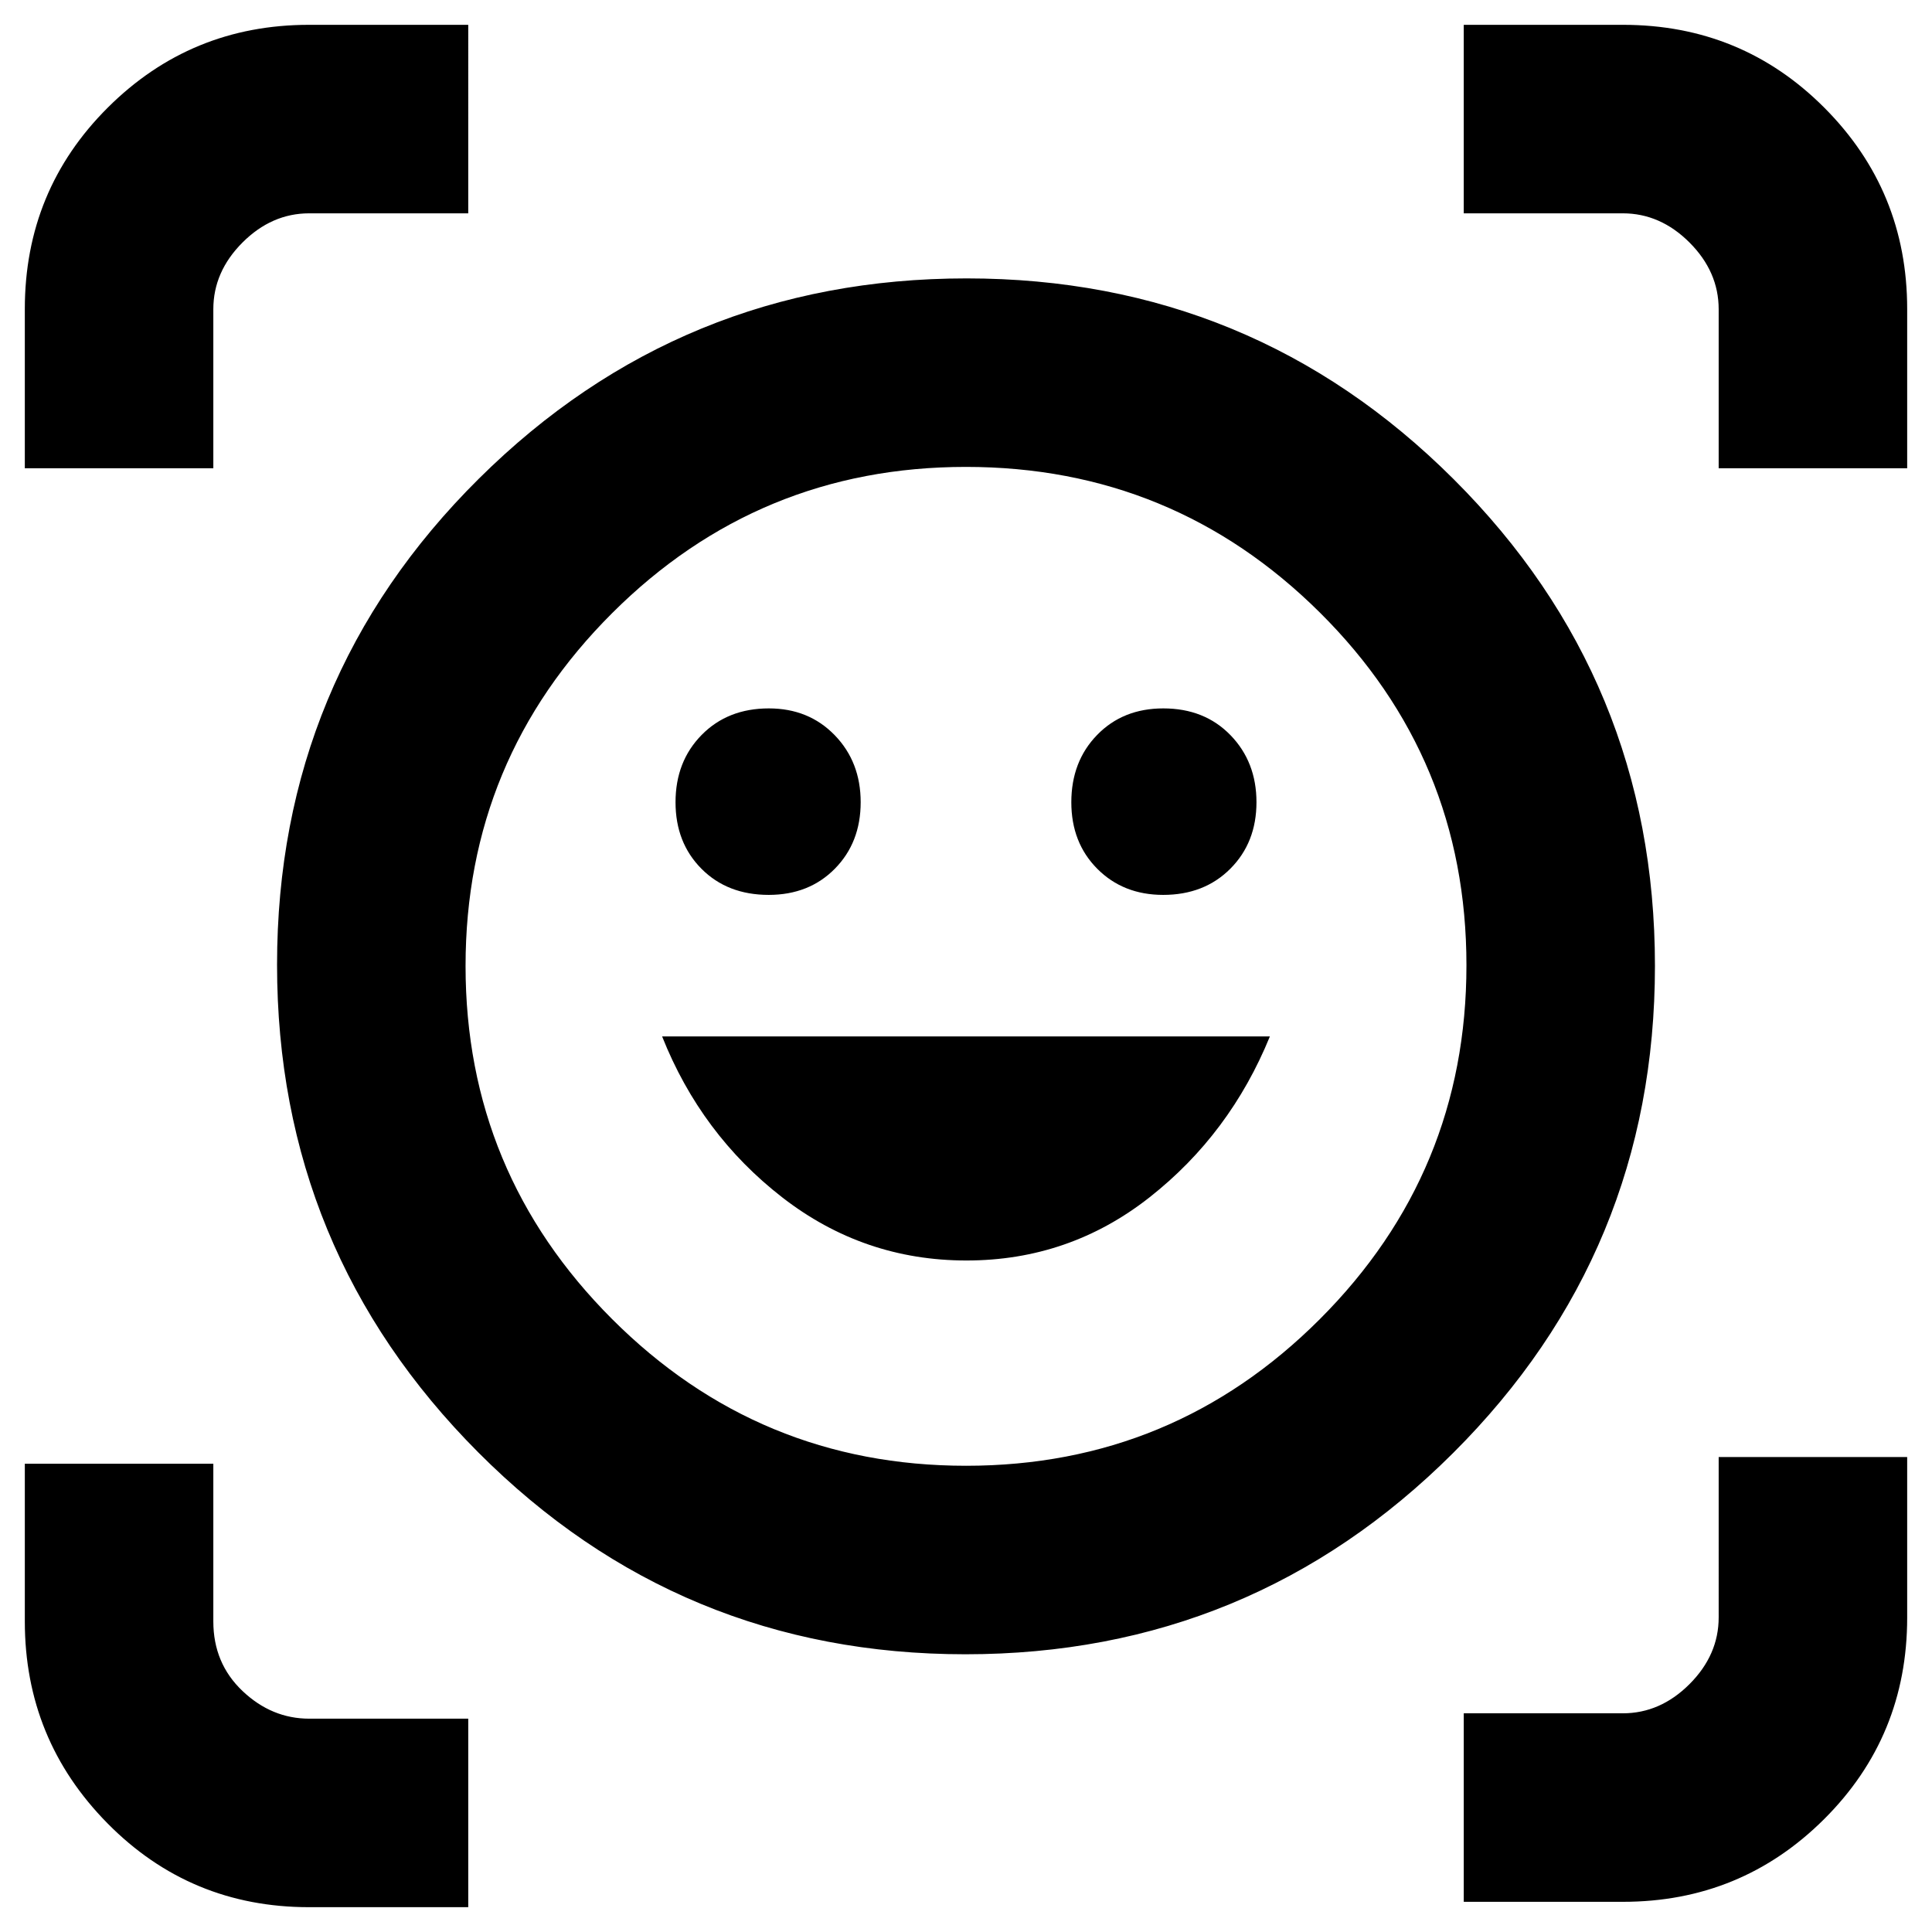 <svg xmlns="http://www.w3.org/2000/svg" height="40" viewBox="0 -960 960 960" width="40"><path d="M480.297-821.666q142.036 0 242.036 99.796 100 99.797 100 241.833Q822.333-338 722.036-238q-100.296 99.999-242.333 99.999-142.036 0-242.036-100.296-100-100.297-100-242.333t100.297-241.536q100.296-99.5 242.333-99.5Zm-.258 590q102.961 0 175.794-72.873 72.834-72.873 72.834-175.834 0-102.96-72.873-175.294Q582.922-728 479.961-728t-175.794 72.667Q231.333-582.667 231.333-480t72.873 175.5q72.872 72.834 175.833 72.834Zm.194-102.001q51.1 0 91.049-31.45Q611.232-396.567 631-445H329q19.333 48.667 59.733 80 40.399 31.333 91.5 31.333ZM335.667-561.371q0 20.113 12.903 33.075 12.904 12.963 33.392 12.963 20.063 0 32.884-13.019 12.821-13.019 12.821-33.025t-12.905-33.315Q401.857-608 382.02-608q-20.403 0-33.378 13.187-12.975 13.187-12.975 33.442Zm196.666 0q0 20.113 12.905 33.075 12.905 12.963 32.742 12.963 20.403 0 33.378-13.019 12.975-13.019 12.975-33.025t-12.903-33.315Q598.526-608 578.038-608q-20.063 0-32.884 13.187-12.821 13.187-12.821 33.442Zm-520-165.962v-79.108q0-59.025 41.254-100.125 41.252-41.1 99.972-41.1h79.108V-854h-79Q135-854 120.5-839.5T106-806.333v79H12.334Zm141.226 715q-59.025 0-100.125-41.64-41.1-41.638-41.1-100.36v-78.334H106v78.334q0 20.816 14.5 34.575Q135-106 153.667-106h79v93.666h-79.108Zm573.774-2.668v-93.665h79q18.667 0 33.167-14.501 14.5-14.5 14.5-33.166V-236h93.666v79.774q0 59.026-41.252 100.126Q865.161-15 806.441-15h-79.108ZM854-727.333v-79Q854-825 839.5-839.5T806.333-854h-79v-93.666h79.108q59.025 0 100.125 41.252 41.1 41.253 41.1 99.973v79.108H854Zm-374 247Z"/></svg>